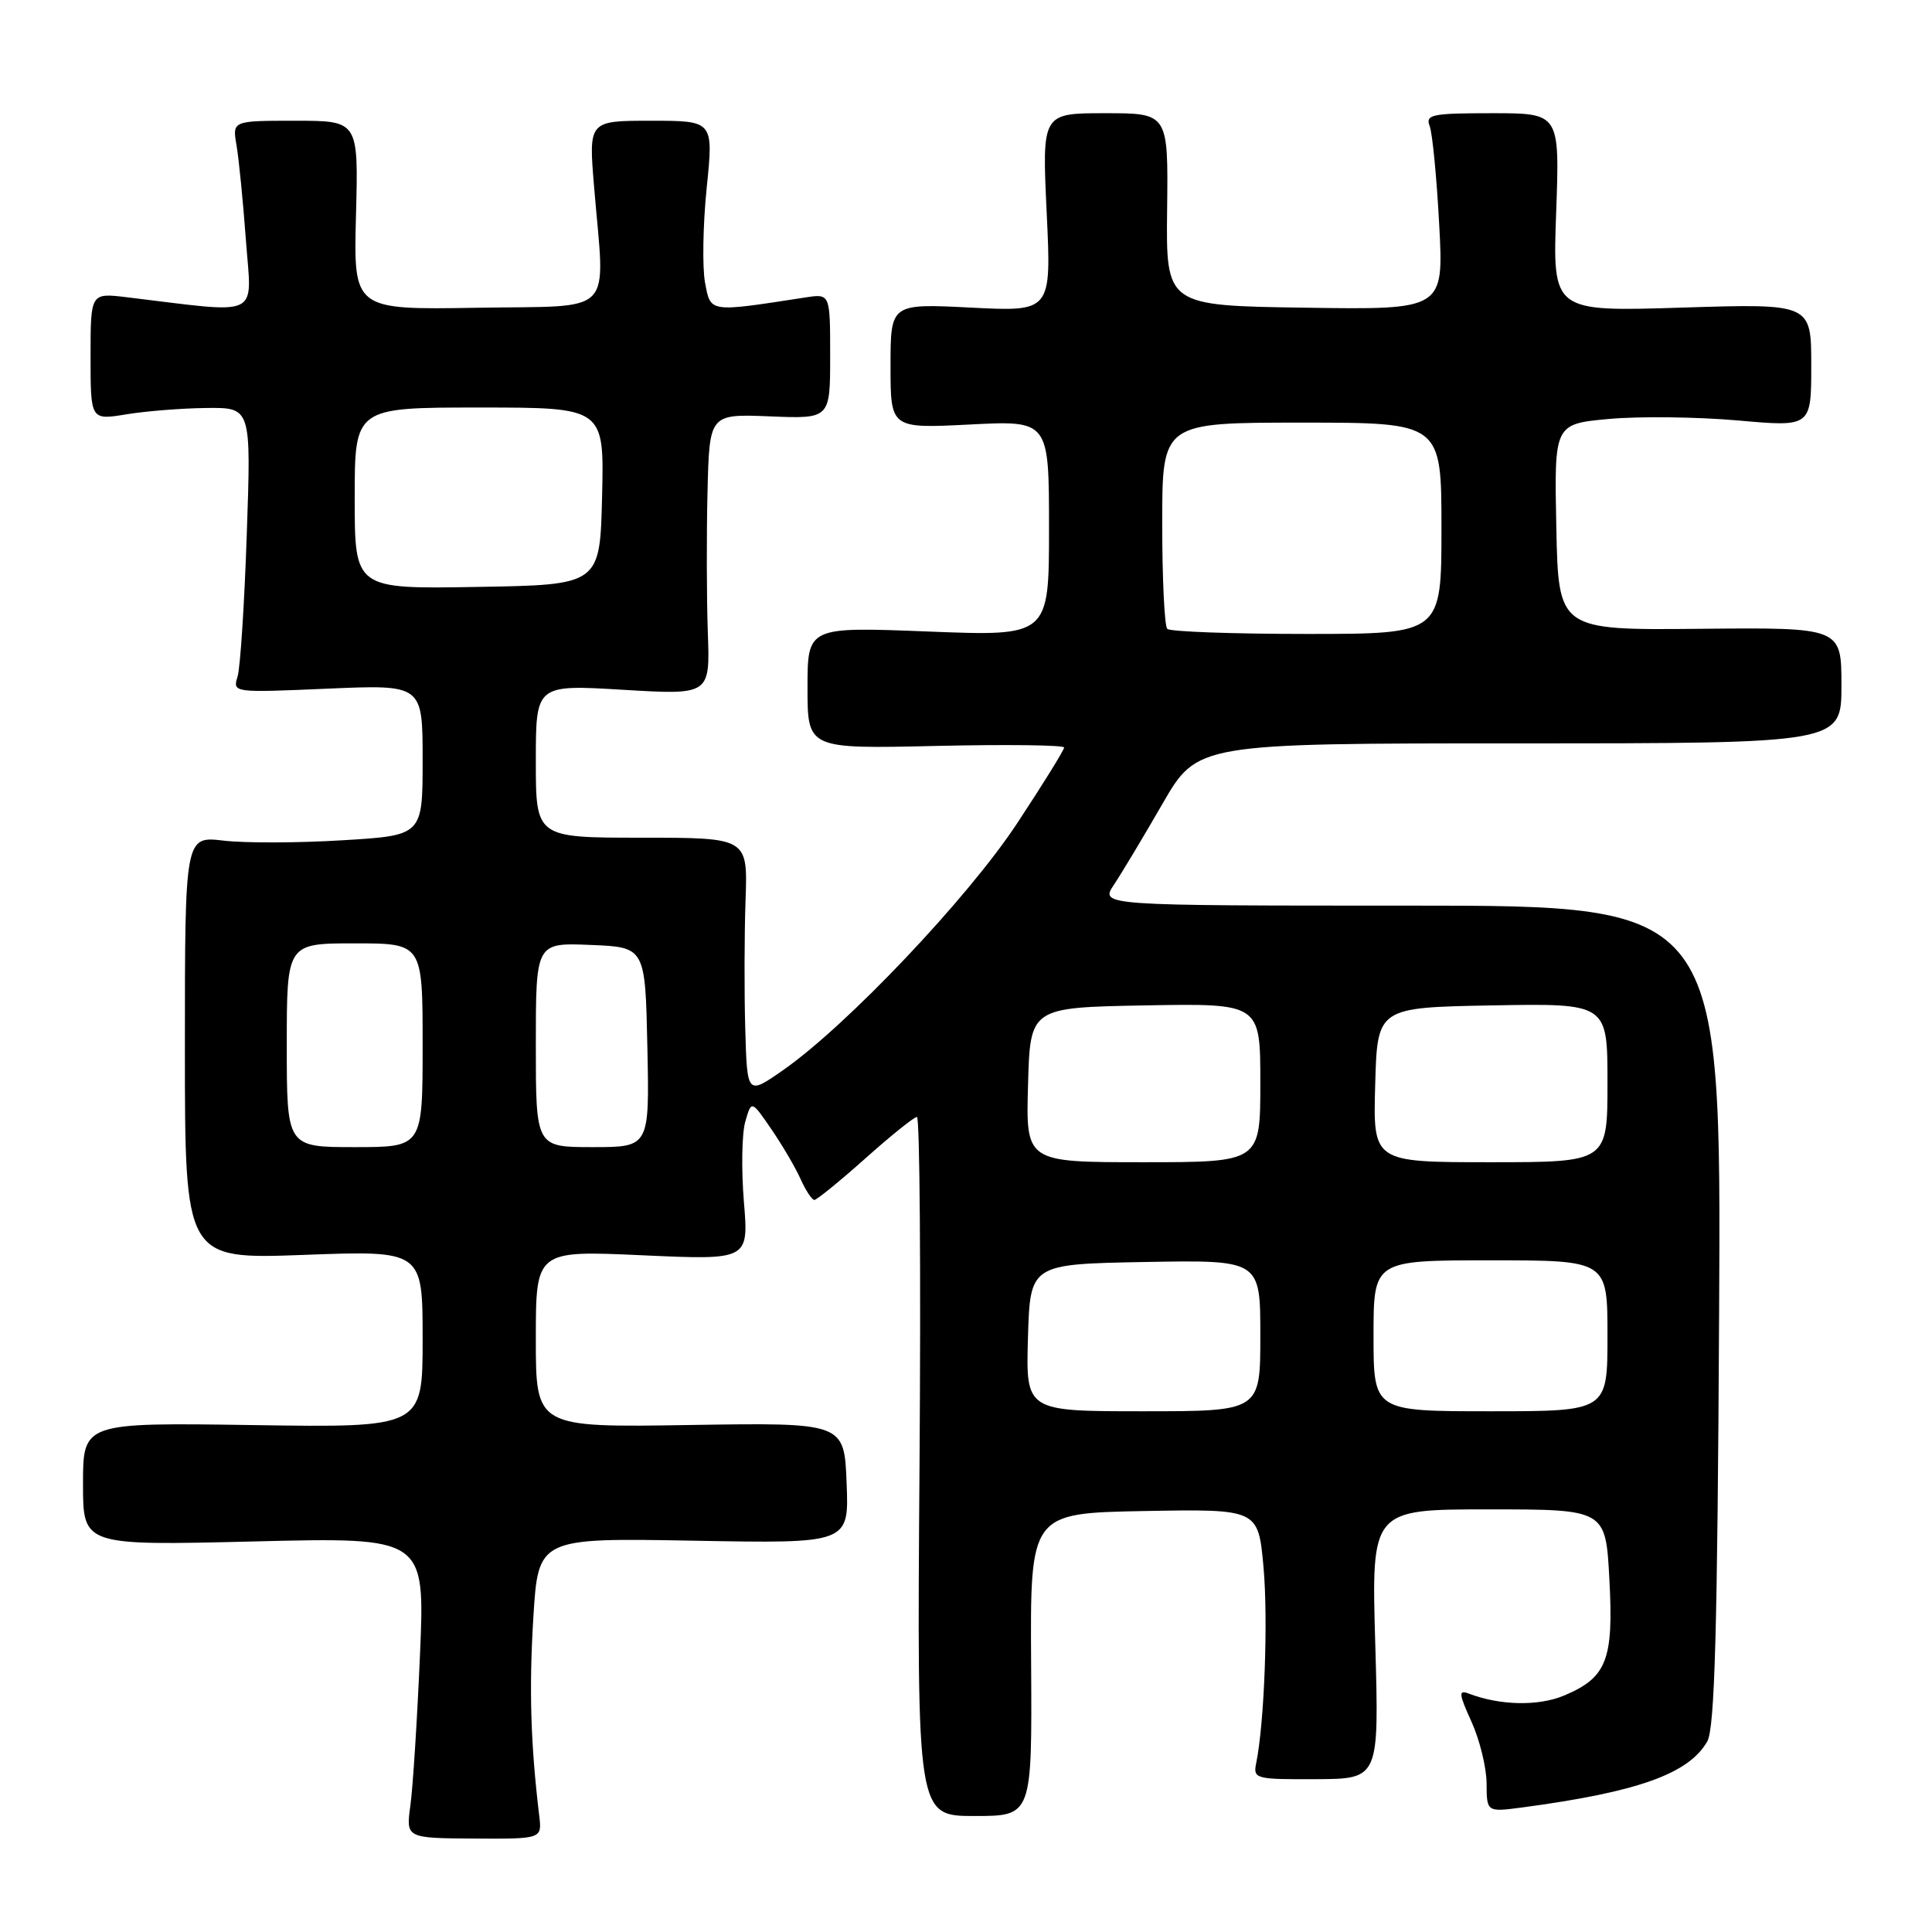 <?xml version="1.0" encoding="UTF-8" standalone="no"?>
<!DOCTYPE svg PUBLIC "-//W3C//DTD SVG 1.1//EN" "http://www.w3.org/Graphics/SVG/1.1/DTD/svg11.dtd" >
<svg xmlns="http://www.w3.org/2000/svg" xmlns:xlink="http://www.w3.org/1999/xlink" version="1.1" viewBox="0 0 256 256">
 <g >
 <path fill="currentColor"
d=" M 71.45 240.59 C 70.31 231.07 70.09 223.81 70.67 214.35 C 71.32 203.78 71.32 203.78 91.91 204.15 C 112.50 204.53 112.50 204.53 112.18 196.51 C 111.87 188.50 111.87 188.50 91.43 188.82 C 71.00 189.15 71.00 189.15 71.00 177.42 C 71.00 165.69 71.00 165.69 85.10 166.33 C 99.21 166.97 99.21 166.97 98.57 159.24 C 98.22 154.98 98.30 150.21 98.75 148.64 C 99.57 145.77 99.57 145.77 102.22 149.64 C 103.67 151.76 105.42 154.74 106.09 156.25 C 106.77 157.76 107.59 159.00 107.91 159.00 C 108.23 158.99 111.27 156.52 114.66 153.50 C 118.05 150.47 121.13 148.00 121.50 148.00 C 121.88 148.00 122.03 168.84 121.84 194.32 C 121.50 240.63 121.50 240.63 129.13 240.63 C 136.75 240.63 136.75 240.63 136.63 220.57 C 136.50 200.50 136.50 200.50 151.61 200.22 C 166.72 199.95 166.72 199.95 167.42 207.63 C 168.05 214.62 167.54 228.30 166.45 233.64 C 166.03 235.70 166.35 235.79 174.38 235.75 C 182.74 235.71 182.74 235.71 182.23 217.86 C 181.71 200.00 181.71 200.00 197.23 200.00 C 212.76 200.00 212.76 200.00 213.25 209.25 C 213.83 219.96 212.91 222.30 207.22 224.68 C 203.81 226.10 198.74 225.99 194.59 224.40 C 193.24 223.88 193.30 224.44 194.98 228.14 C 196.07 230.54 196.97 234.22 196.98 236.31 C 197.00 240.12 197.00 240.12 201.75 239.49 C 217.02 237.45 223.77 235.04 226.22 230.75 C 227.21 229.01 227.57 216.13 227.79 174.25 C 228.08 120.00 228.08 120.00 186.93 120.00 C 145.77 120.00 145.77 120.00 147.59 117.25 C 148.60 115.74 151.50 110.90 154.04 106.50 C 158.66 98.50 158.66 98.50 201.33 98.50 C 244.00 98.50 244.00 98.50 244.00 90.82 C 244.00 83.14 244.00 83.14 225.25 83.32 C 206.50 83.50 206.50 83.50 206.22 69.84 C 205.94 56.18 205.94 56.18 213.22 55.51 C 217.23 55.15 224.89 55.24 230.25 55.71 C 240.00 56.58 240.00 56.58 240.00 48.40 C 240.00 40.22 240.00 40.22 222.86 40.76 C 205.72 41.30 205.72 41.30 206.20 28.15 C 206.67 15.00 206.67 15.00 197.73 15.00 C 189.71 15.00 188.85 15.18 189.44 16.71 C 189.80 17.64 190.37 23.50 190.70 29.73 C 191.31 41.05 191.31 41.05 172.90 40.77 C 154.50 40.50 154.50 40.50 154.65 27.75 C 154.80 15.00 154.80 15.00 146.43 15.00 C 138.07 15.00 138.07 15.00 138.69 28.15 C 139.32 41.30 139.32 41.30 128.66 40.76 C 118.00 40.22 118.00 40.22 118.00 48.50 C 118.00 56.78 118.00 56.78 128.50 56.25 C 139.00 55.71 139.00 55.71 139.00 70.01 C 139.00 84.31 139.00 84.31 123.00 83.68 C 107.00 83.05 107.00 83.05 107.00 91.14 C 107.00 99.23 107.00 99.23 124.00 98.84 C 133.35 98.63 141.00 98.72 141.00 99.05 C 141.00 99.38 138.21 103.89 134.79 109.07 C 128.27 118.98 112.21 135.91 103.75 141.81 C 99.00 145.12 99.00 145.12 98.75 136.31 C 98.61 131.47 98.63 123.79 98.79 119.25 C 99.08 111.00 99.08 111.00 85.04 111.00 C 71.00 111.00 71.00 111.00 71.00 100.85 C 71.00 90.71 71.00 90.71 82.54 91.40 C 94.09 92.09 94.09 92.09 93.79 83.79 C 93.63 79.23 93.61 70.85 93.75 65.17 C 94.00 54.85 94.00 54.85 102.00 55.17 C 110.00 55.50 110.00 55.50 110.00 47.20 C 110.00 38.91 110.00 38.91 106.75 39.41 C 93.84 41.40 94.18 41.45 93.42 37.44 C 93.05 35.43 93.14 29.78 93.64 24.89 C 94.55 16.00 94.55 16.00 86.27 16.00 C 77.99 16.00 77.99 16.00 78.72 24.75 C 80.16 42.18 81.83 40.46 63.17 40.78 C 46.84 41.05 46.84 41.05 47.17 28.52 C 47.50 16.00 47.50 16.00 39.14 16.00 C 30.78 16.00 30.78 16.00 31.34 19.25 C 31.65 21.04 32.21 26.72 32.59 31.88 C 33.35 42.30 34.90 41.57 16.75 39.38 C 12.00 38.81 12.00 38.81 12.00 47.25 C 12.00 55.68 12.00 55.68 16.75 54.90 C 19.36 54.47 24.15 54.09 27.39 54.06 C 33.28 54.00 33.28 54.00 32.70 70.75 C 32.39 79.96 31.84 88.47 31.48 89.65 C 30.82 91.79 30.88 91.79 43.41 91.25 C 56.00 90.71 56.00 90.71 56.00 100.70 C 56.00 110.70 56.00 110.70 45.40 111.34 C 39.57 111.70 32.48 111.72 29.65 111.39 C 24.50 110.78 24.50 110.78 24.50 138.82 C 24.50 166.86 24.50 166.86 40.25 166.28 C 56.00 165.69 56.00 165.69 56.00 177.43 C 56.00 189.17 56.00 189.17 33.50 188.83 C 11.00 188.50 11.00 188.50 11.00 196.65 C 11.00 204.80 11.00 204.80 33.66 204.25 C 56.32 203.69 56.32 203.69 55.65 219.28 C 55.28 227.86 54.71 236.83 54.38 239.22 C 53.79 243.56 53.79 243.56 62.80 243.62 C 71.82 243.67 71.82 243.67 71.45 240.59 Z  M 136.21 177.25 C 136.50 167.50 136.50 167.50 151.75 167.22 C 167.00 166.95 167.00 166.95 167.00 176.97 C 167.00 187.00 167.00 187.00 151.46 187.00 C 135.93 187.00 135.93 187.00 136.21 177.25 Z  M 182.00 177.00 C 182.00 167.00 182.00 167.00 197.50 167.00 C 213.00 167.00 213.00 167.00 213.00 177.00 C 213.00 187.00 213.00 187.00 197.50 187.00 C 182.00 187.00 182.00 187.00 182.00 177.00 Z  M 136.22 143.75 C 136.50 133.50 136.50 133.50 151.75 133.22 C 167.00 132.95 167.00 132.95 167.00 143.47 C 167.00 154.00 167.00 154.00 151.47 154.00 C 135.93 154.00 135.93 154.00 136.22 143.75 Z  M 182.22 143.75 C 182.50 133.50 182.50 133.50 197.75 133.22 C 213.00 132.95 213.00 132.95 213.00 143.47 C 213.00 154.00 213.00 154.00 197.47 154.00 C 181.93 154.00 181.93 154.00 182.22 143.75 Z  M 38.00 138.50 C 38.00 125.00 38.00 125.00 47.00 125.00 C 56.00 125.00 56.00 125.00 56.00 138.50 C 56.00 152.00 56.00 152.00 47.00 152.00 C 38.00 152.00 38.00 152.00 38.00 138.50 Z  M 71.00 138.46 C 71.00 124.91 71.00 124.91 78.25 125.21 C 85.50 125.50 85.50 125.50 85.78 138.75 C 86.06 152.00 86.06 152.00 78.53 152.00 C 71.00 152.00 71.00 152.00 71.00 138.46 Z  M 154.67 83.33 C 154.30 82.97 154.00 76.67 154.00 69.33 C 154.00 56.00 154.00 56.00 172.50 56.00 C 191.00 56.00 191.00 56.00 191.00 70.00 C 191.00 84.00 191.00 84.00 173.17 84.00 C 163.36 84.00 155.03 83.70 154.67 83.33 Z  M 47.00 66.02 C 47.00 54.00 47.00 54.00 63.53 54.00 C 80.06 54.00 80.06 54.00 79.78 65.75 C 79.50 77.50 79.50 77.50 63.25 77.77 C 47.00 78.05 47.00 78.05 47.00 66.02 Z "/>
</g>
</svg>